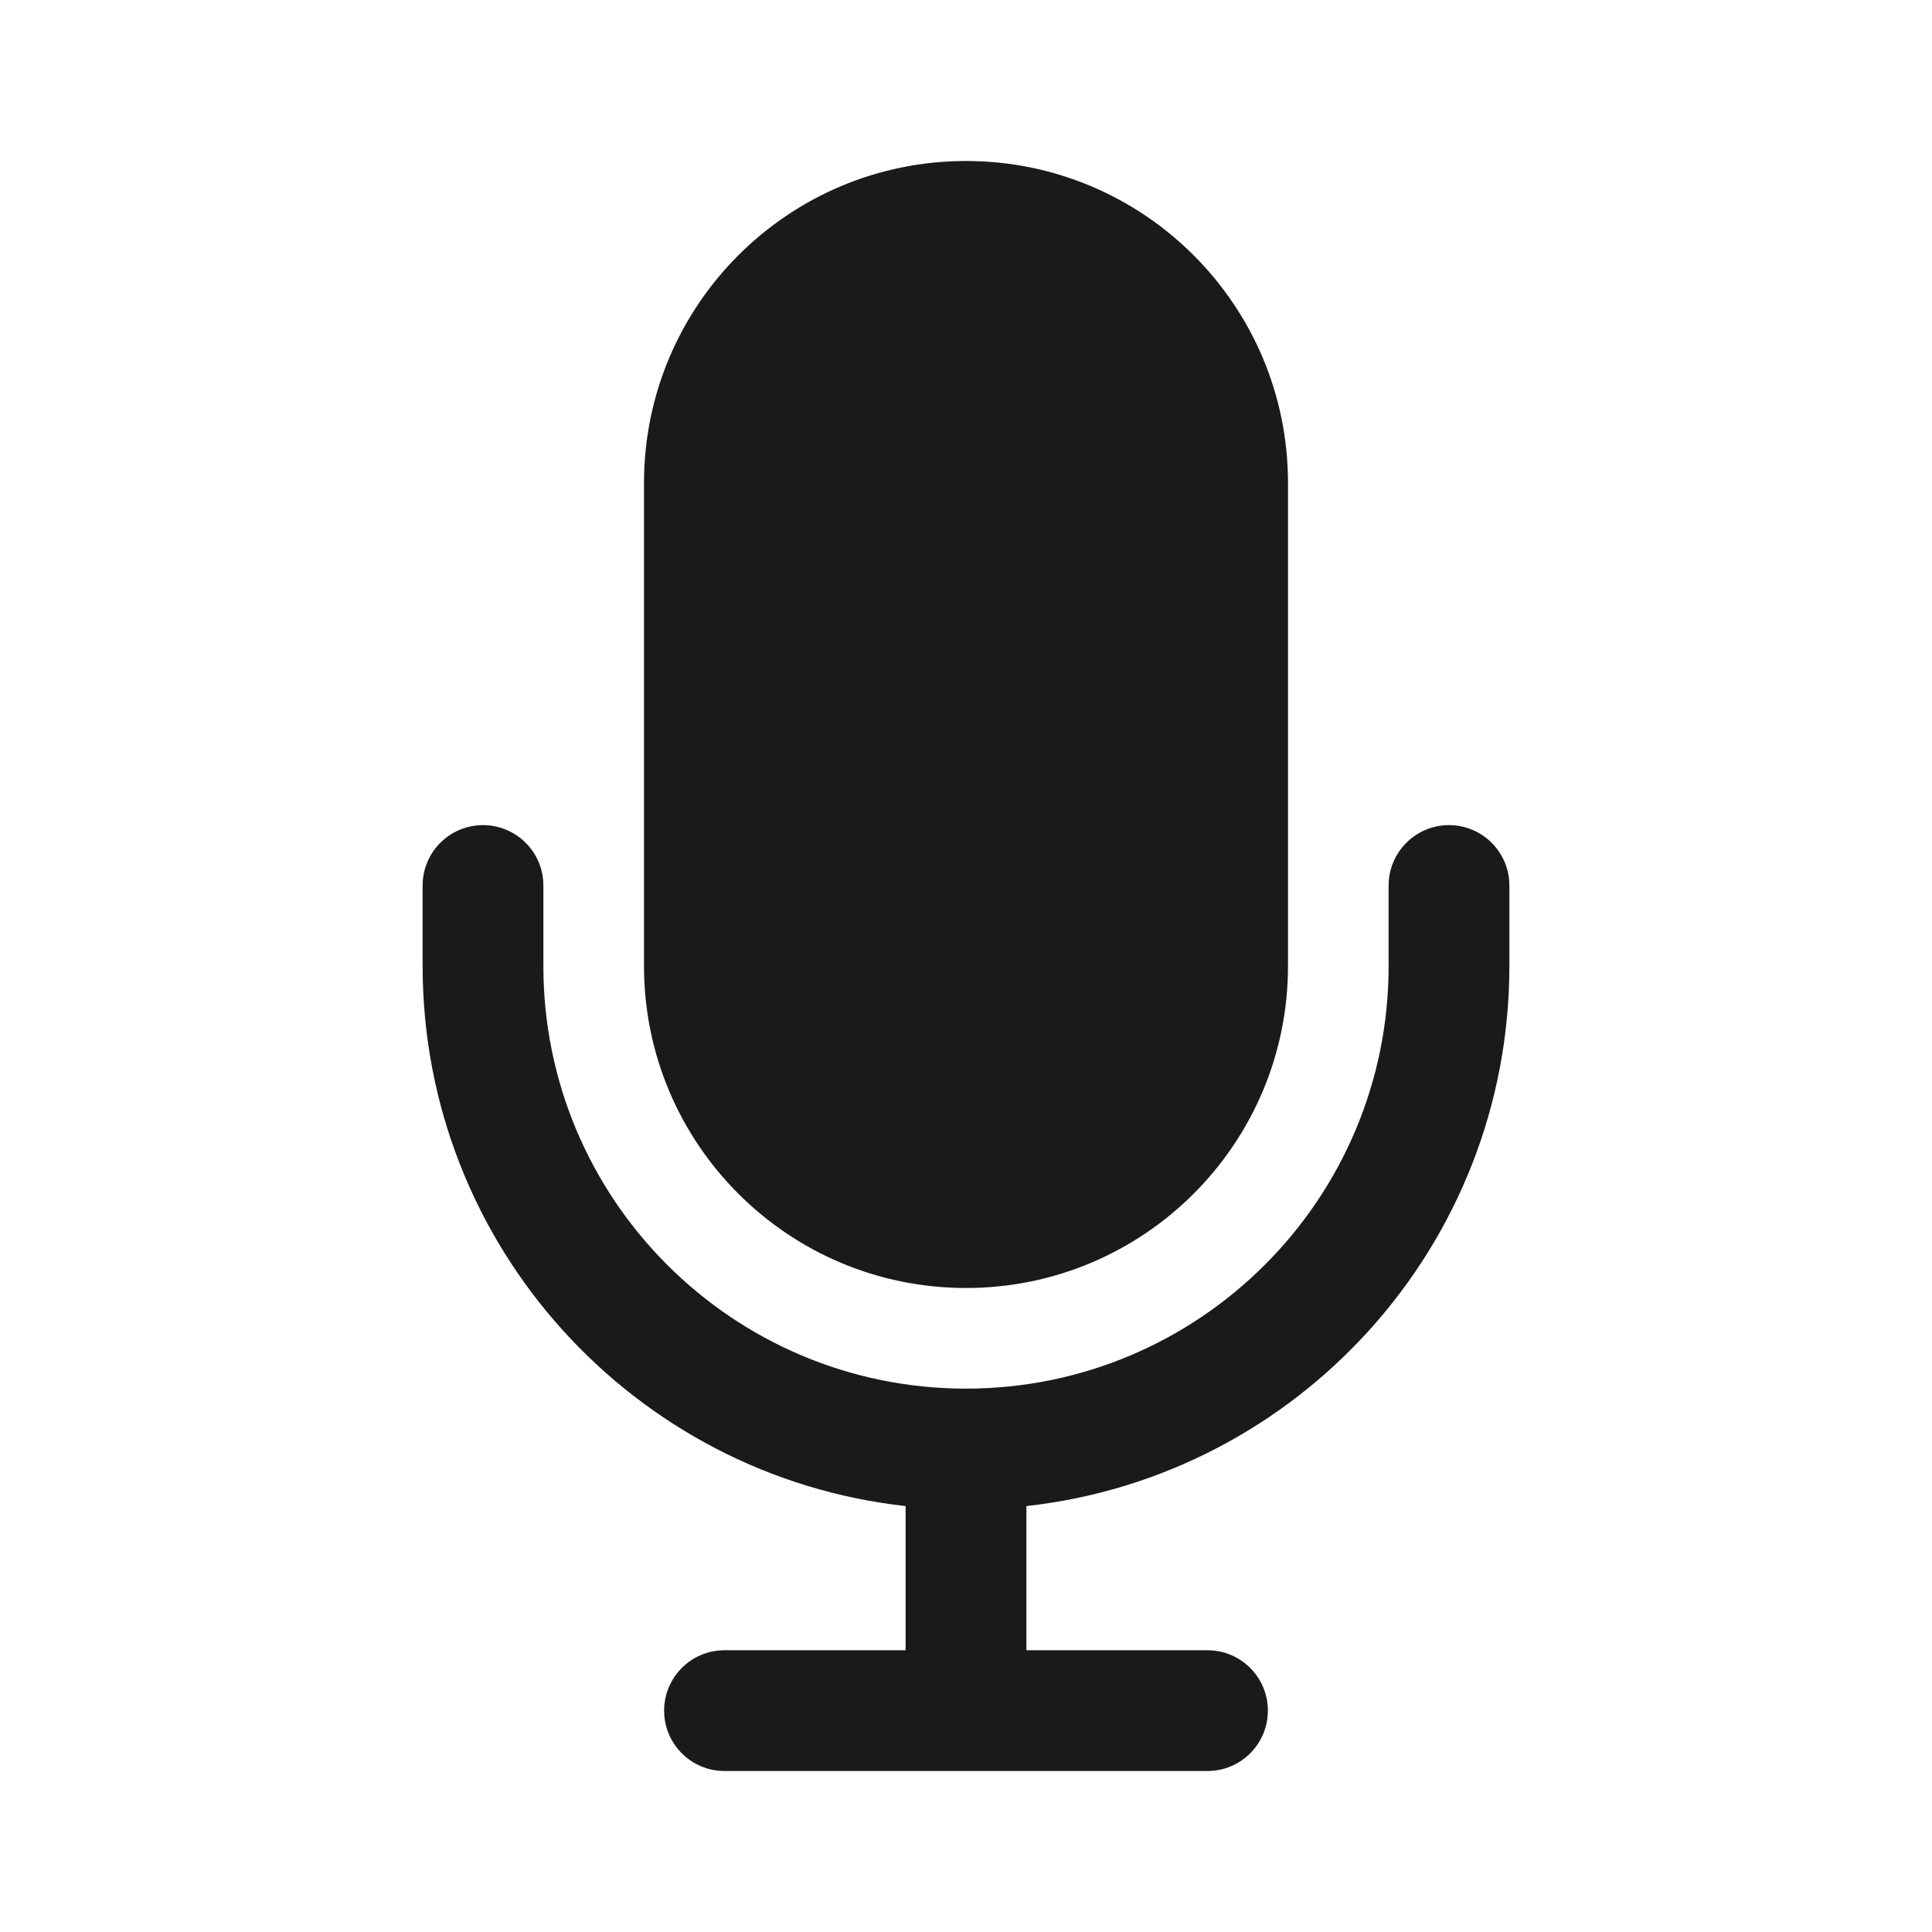<svg width="24" height="24" viewBox="0 0 24 24" fill="none" xmlns="http://www.w3.org/2000/svg">
<rect width="24" height="24" fill="#A6A6A6"/>
<path d="M-980 -901C-980 -902.105 -979.105 -903 -978 -903H506C507.105 -903 508 -902.105 508 -901V649C508 650.105 507.105 651 506 651H-978C-979.105 651 -980 650.105 -980 649V-901Z" fill="white"/>
<path d="M-978 -902H506V-904H-978V-902ZM507 -901V649H509V-901H507ZM506 650H-978V652H506V650ZM-979 649V-901H-981V649H-979ZM-978 650C-978.552 650 -979 649.552 -979 649H-981C-981 650.657 -979.657 652 -978 652V650ZM507 649C507 649.552 506.552 650 506 650V652C507.657 652 509 650.657 509 649H507ZM506 -902C506.552 -902 507 -901.552 507 -901H509C509 -902.657 507.657 -904 506 -904V-902ZM-978 -904C-979.657 -904 -981 -902.657 -981 -901H-979C-979 -901.552 -978.552 -902 -978 -902V-904Z" fill="black" fill-opacity="0.1"/>
<path fill-rule="evenodd" clip-rule="evenodd" d="M12 2C9.791 2 8 3.791 8 6V12C8 14.209 9.791 16 12 16C14.209 16 16 14.209 16 12V6C16 3.791 14.209 2 12 2ZM6 10.25C6.414 10.25 6.75 10.586 6.75 11V12C6.75 14.899 9.101 17.25 12 17.25C14.899 17.25 17.25 14.899 17.25 12V11C17.25 10.586 17.586 10.25 18 10.25C18.414 10.25 18.75 10.586 18.75 11V12C18.75 15.474 16.125 18.336 12.75 18.709V20.5H15C15.414 20.5 15.75 20.836 15.75 21.25C15.75 21.664 15.414 22 15 22H9C8.586 22 8.25 21.664 8.25 21.25C8.25 20.836 8.586 20.5 9 20.5H11.25V18.709C7.875 18.336 5.25 15.474 5.25 12V11C5.25 10.586 5.586 10.25 6 10.25Z" fill="#1A1A1A"/>
</svg>
